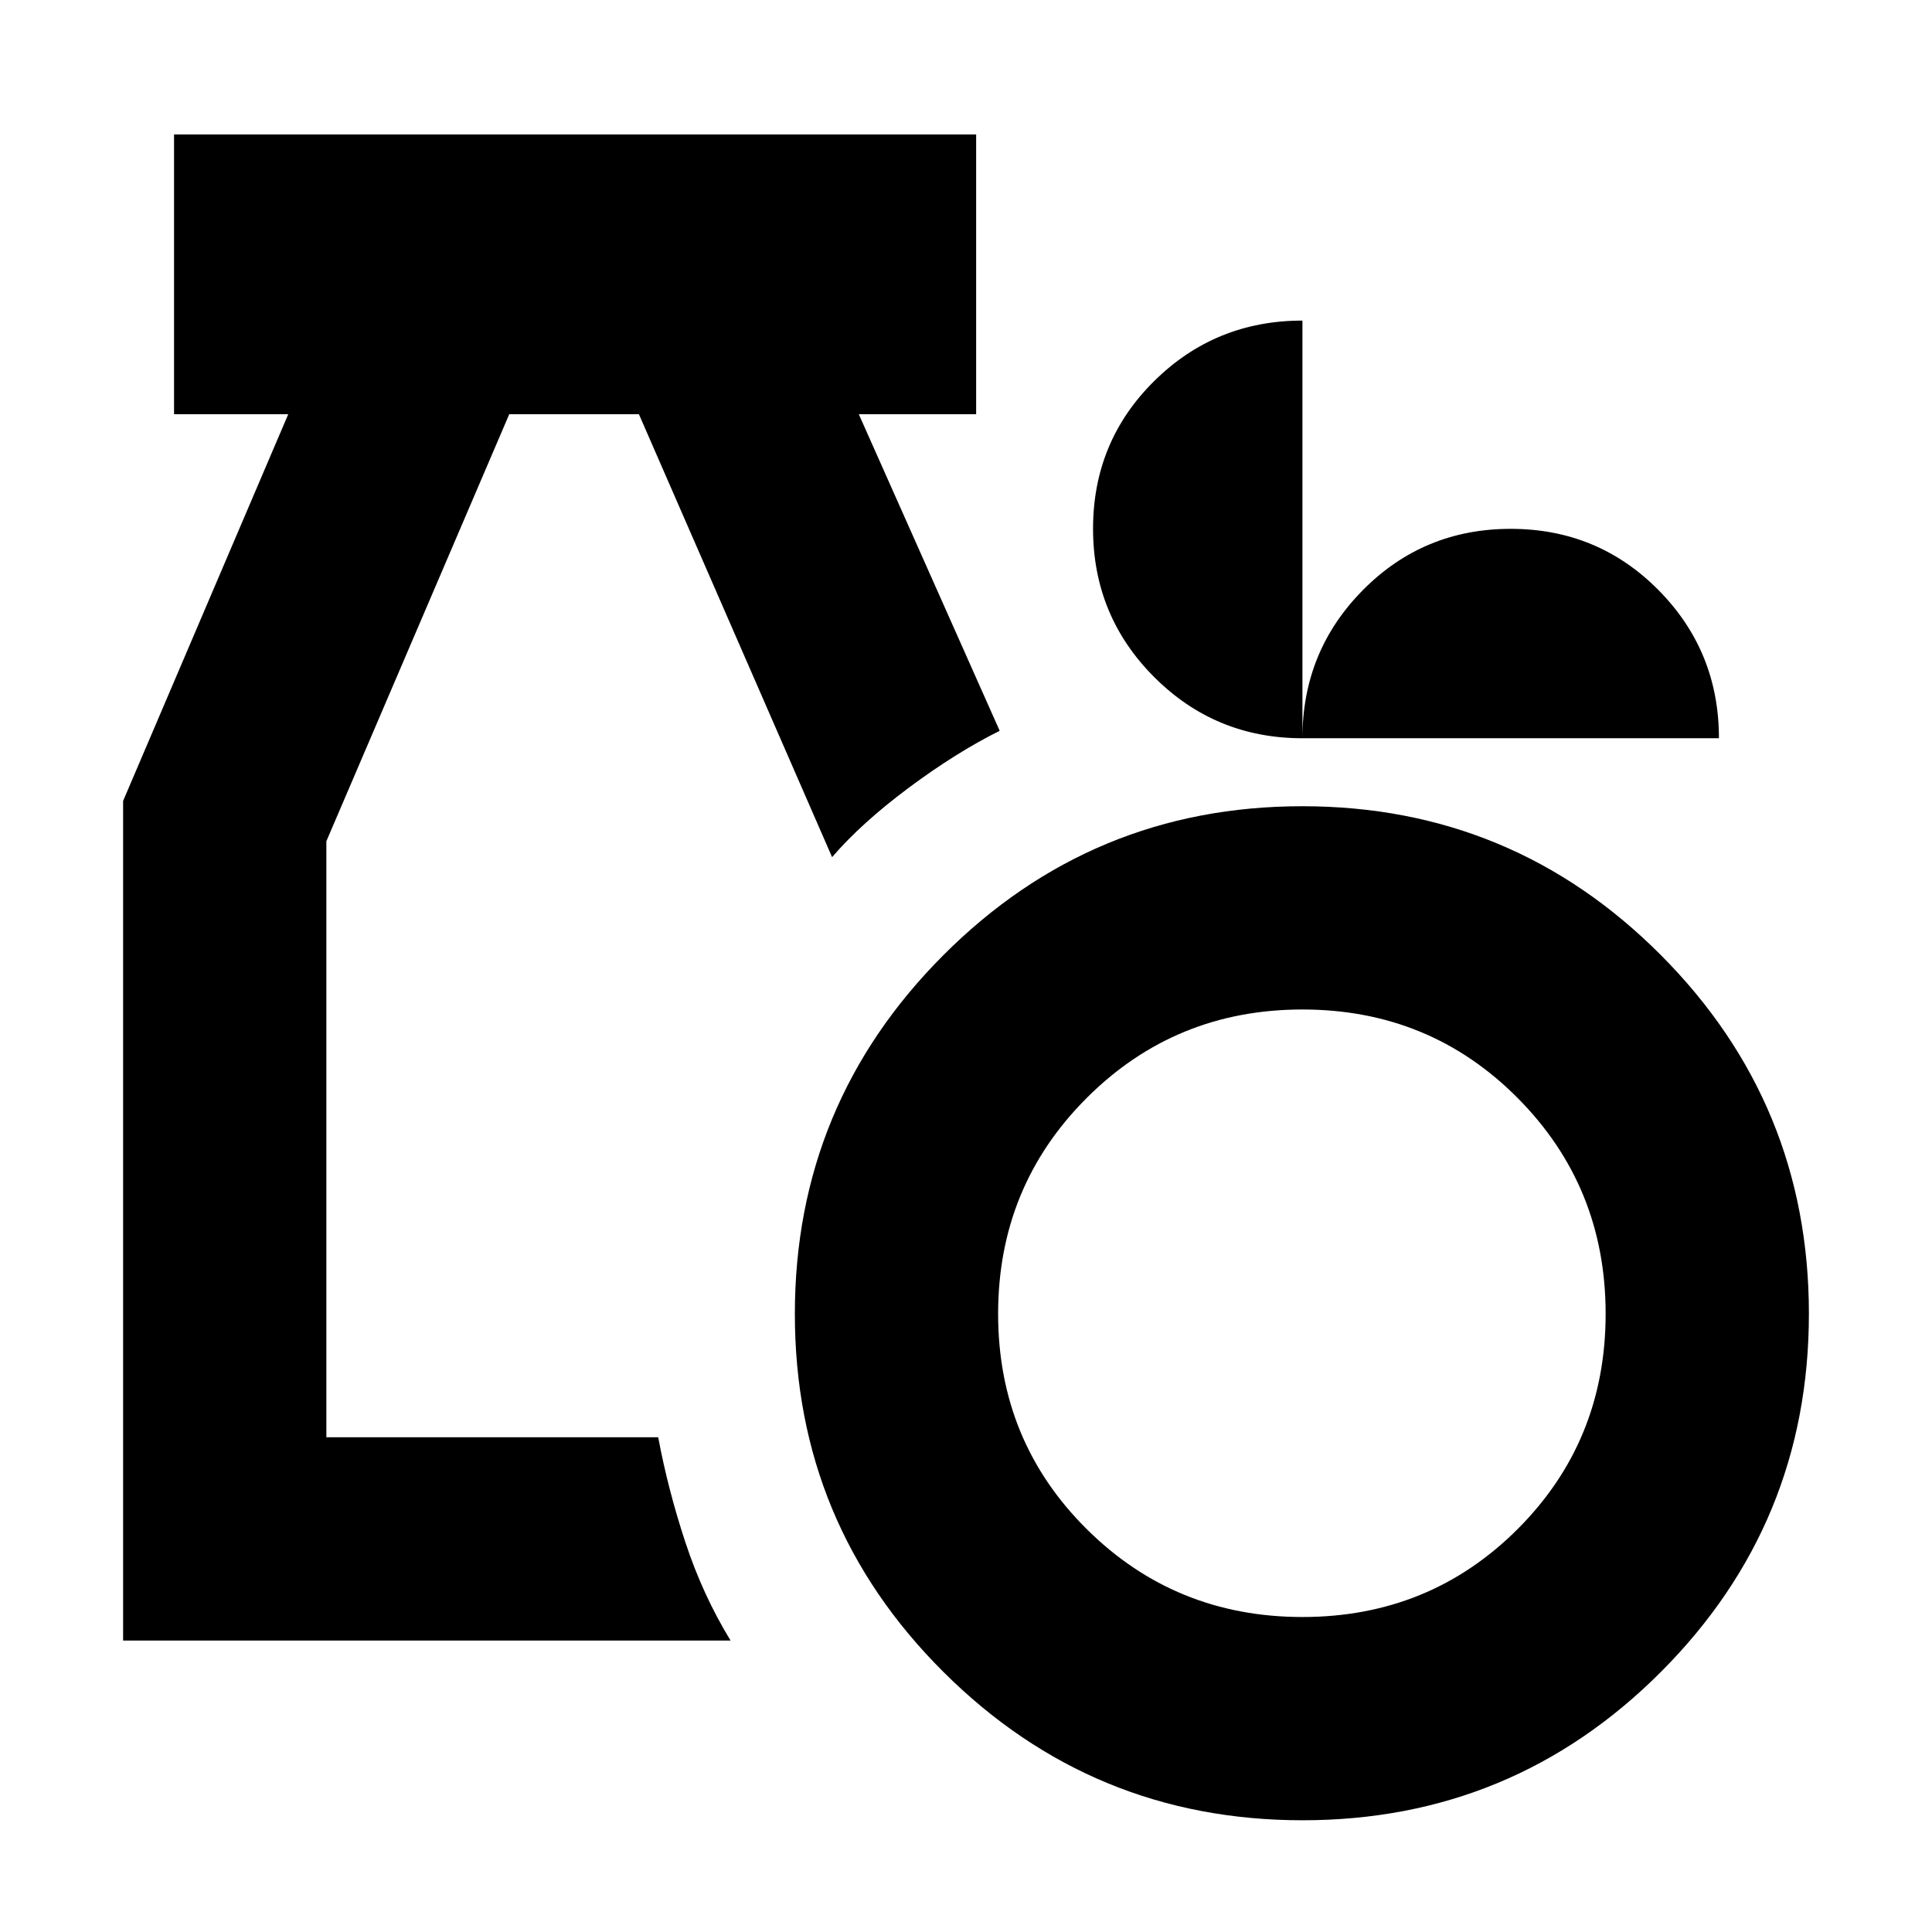 <svg xmlns="http://www.w3.org/2000/svg" height="24" viewBox="0 -960 960 960" width="24"><path d="M647.23-55.52q-104.4 0-178.34-73.59-73.93-73.6-73.93-178 0-104.41 73.87-178.35 73.88-73.93 178.29-73.93 104.4 0 178.06 73.87 73.65 73.88 73.65 178.29t-73.6 178.06q-73.59 73.65-178 73.65Zm-.06-101q63.24 0 106.95-43.71 43.71-43.7 43.71-106.94 0-63.24-43.71-107.23t-106.95-43.99q-63.23 0-107.22 43.99t-43.99 107.23q0 63.24 43.99 106.94 43.99 43.71 107.22 43.71Zm-586 11.7v-417.2l82.05-192.15H86.48v-139.01h398.56v139.01h-58.3l70 157.3q-21.52 10.7-45.09 28.23-23.56 17.53-38.19 34.55l-95.98-220.08h-64.44L162.17-542v296.17h164.89q4.78 25.7 13.46 52.06 8.68 26.36 22.5 48.95H61.17Zm586-448.35q-43.29 0-73.66-30.4-30.38-30.4-30.38-73.72t30.38-73.36q30.37-30.05 73.66-30.05v207.53q0-43.3 30.1-73.67 30.09-30.38 73.38-30.38 43.29 0 73.39 30.38 30.09 30.37 30.09 73.67H647.17Z"/></svg>